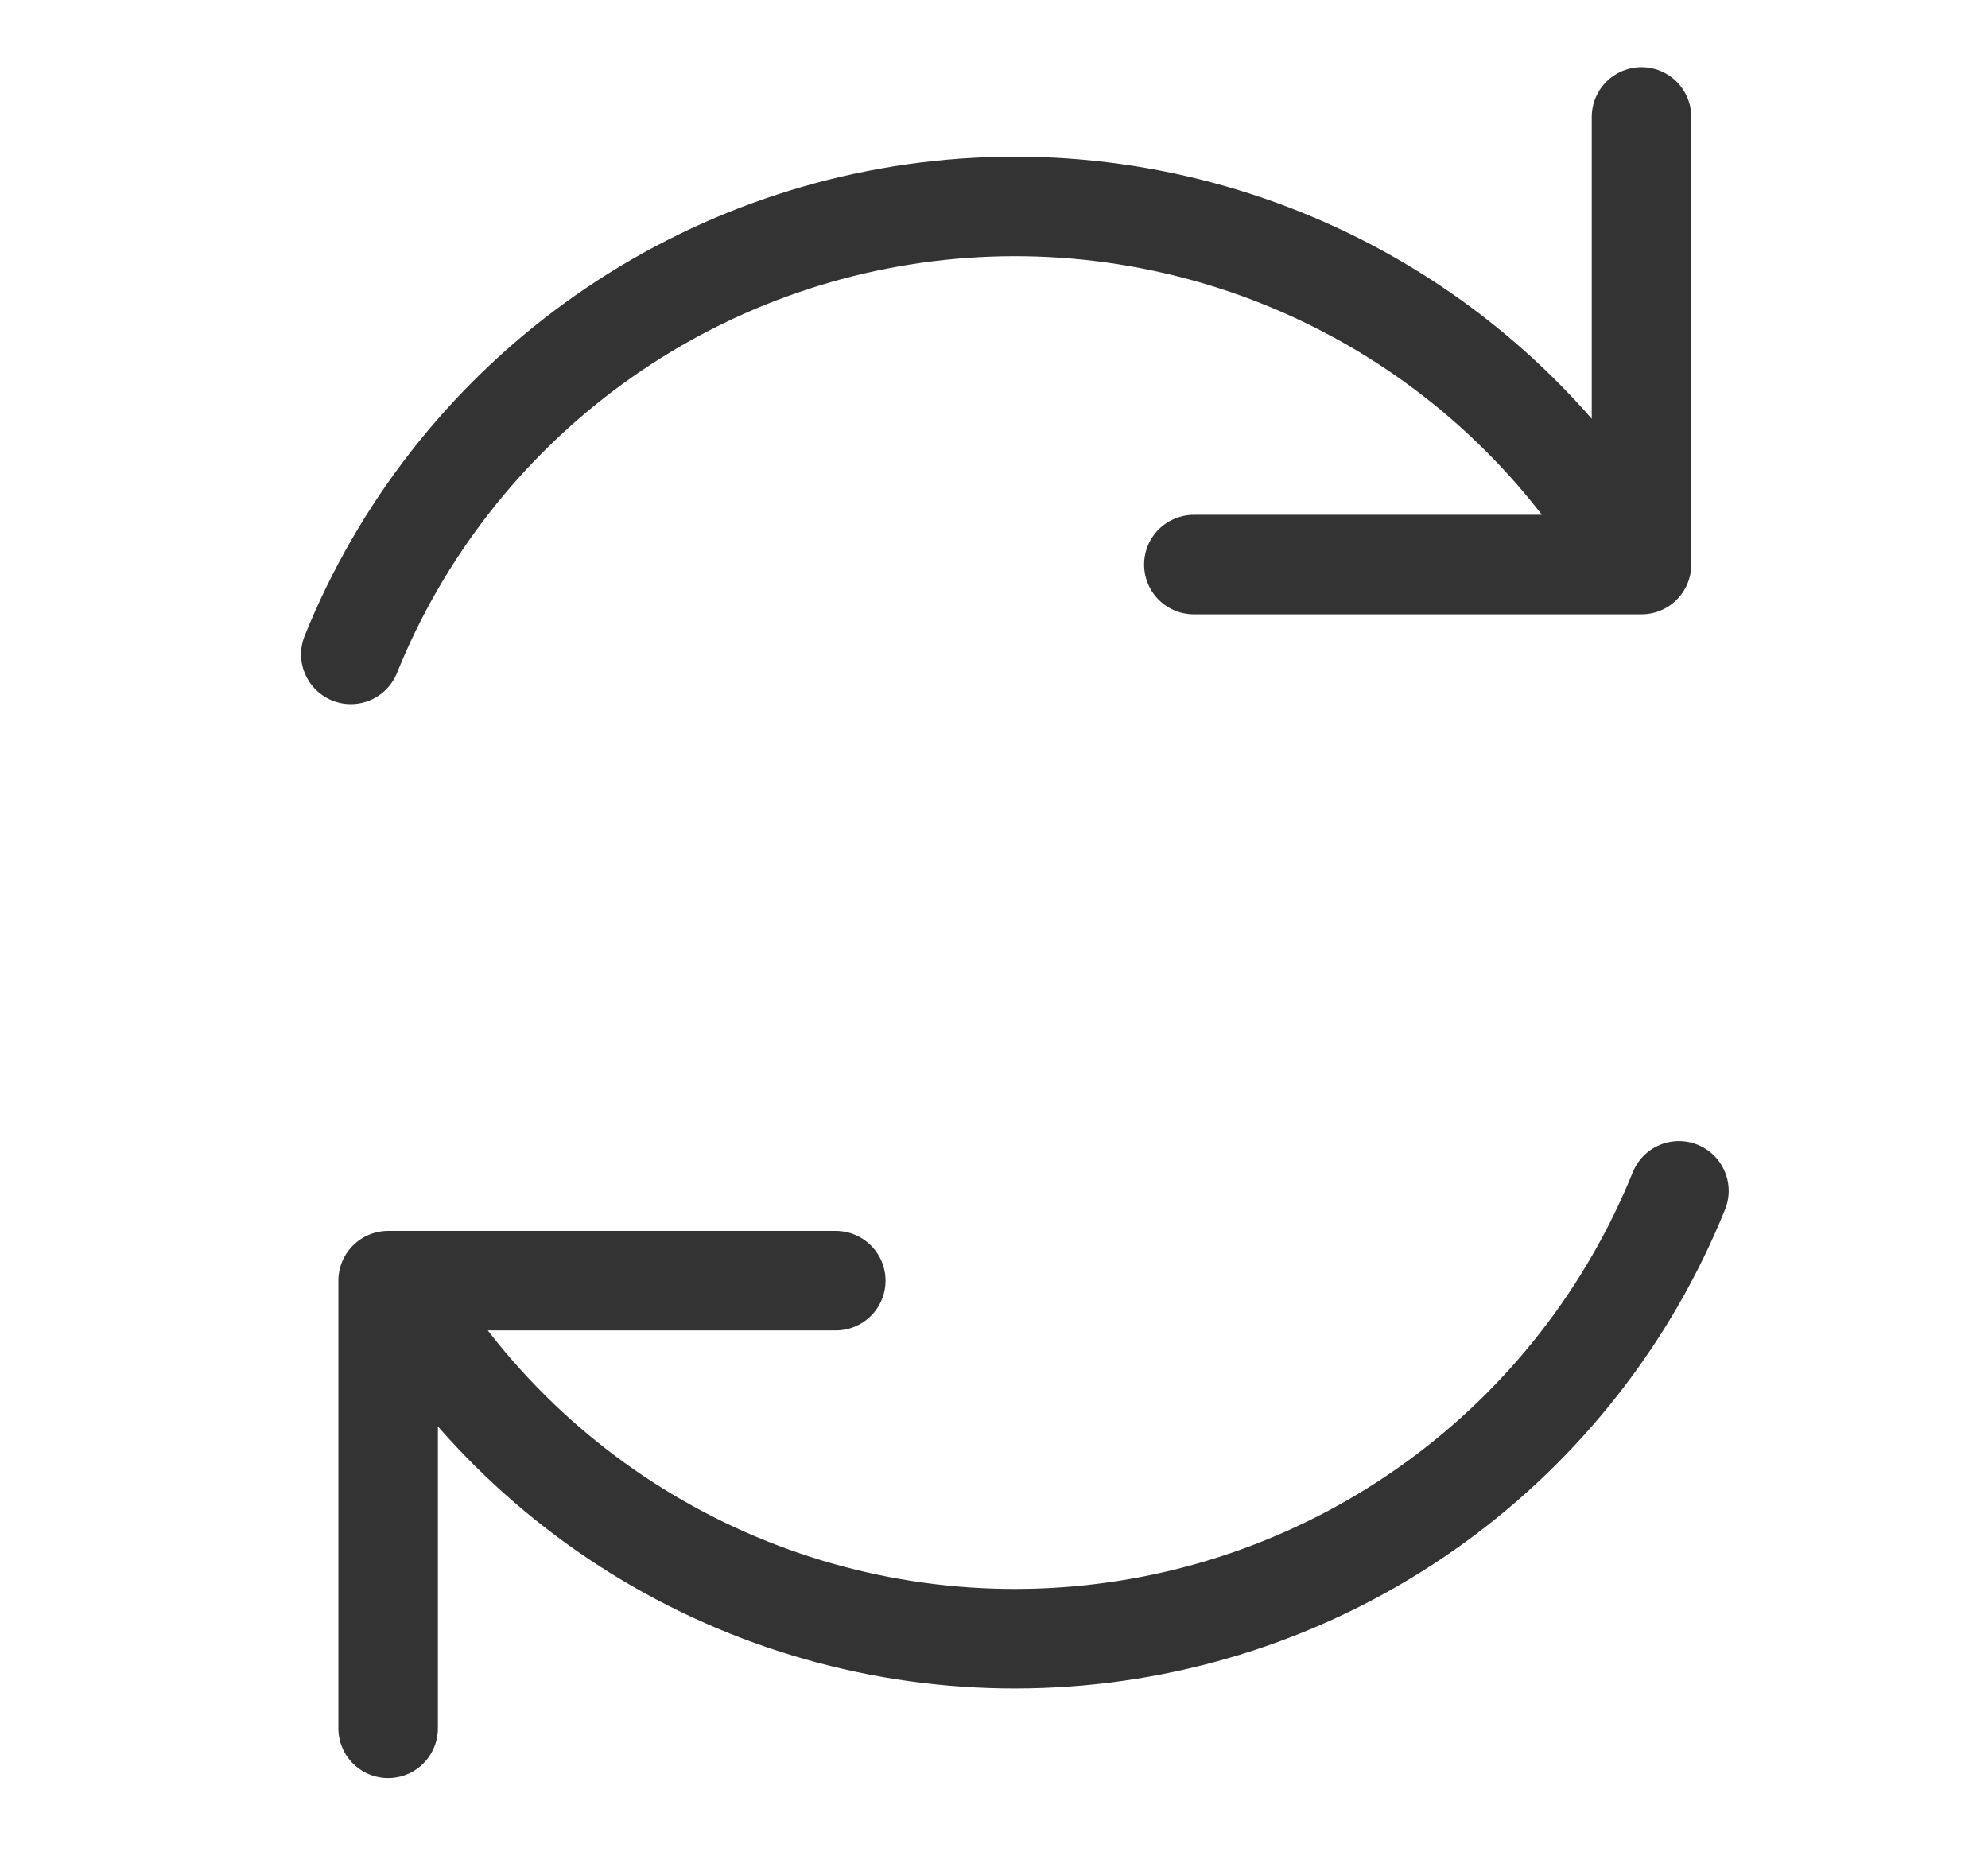 <svg width="17" height="16" viewBox="0 0 17 16" fill="none" xmlns="http://www.w3.org/2000/svg">
<path d="M7.147 10.952H3.319V14.78M10.209 4.828H14.037V1M3 5.596C3.429 4.534 4.148 3.613 5.074 2.939C6.001 2.264 7.099 1.863 8.242 1.781C9.384 1.699 10.527 1.94 11.54 2.475C12.553 3.01 13.395 3.819 13.971 4.809M14.357 10.184C13.927 11.247 13.209 12.167 12.282 12.842C11.356 13.516 10.259 13.917 9.116 13.998C7.973 14.08 6.83 13.84 5.817 13.305C4.804 12.77 3.961 11.961 3.385 10.97" stroke="#333333" stroke-width="0.851" stroke-linecap="round" stroke-linejoin="round"/>
</svg>
